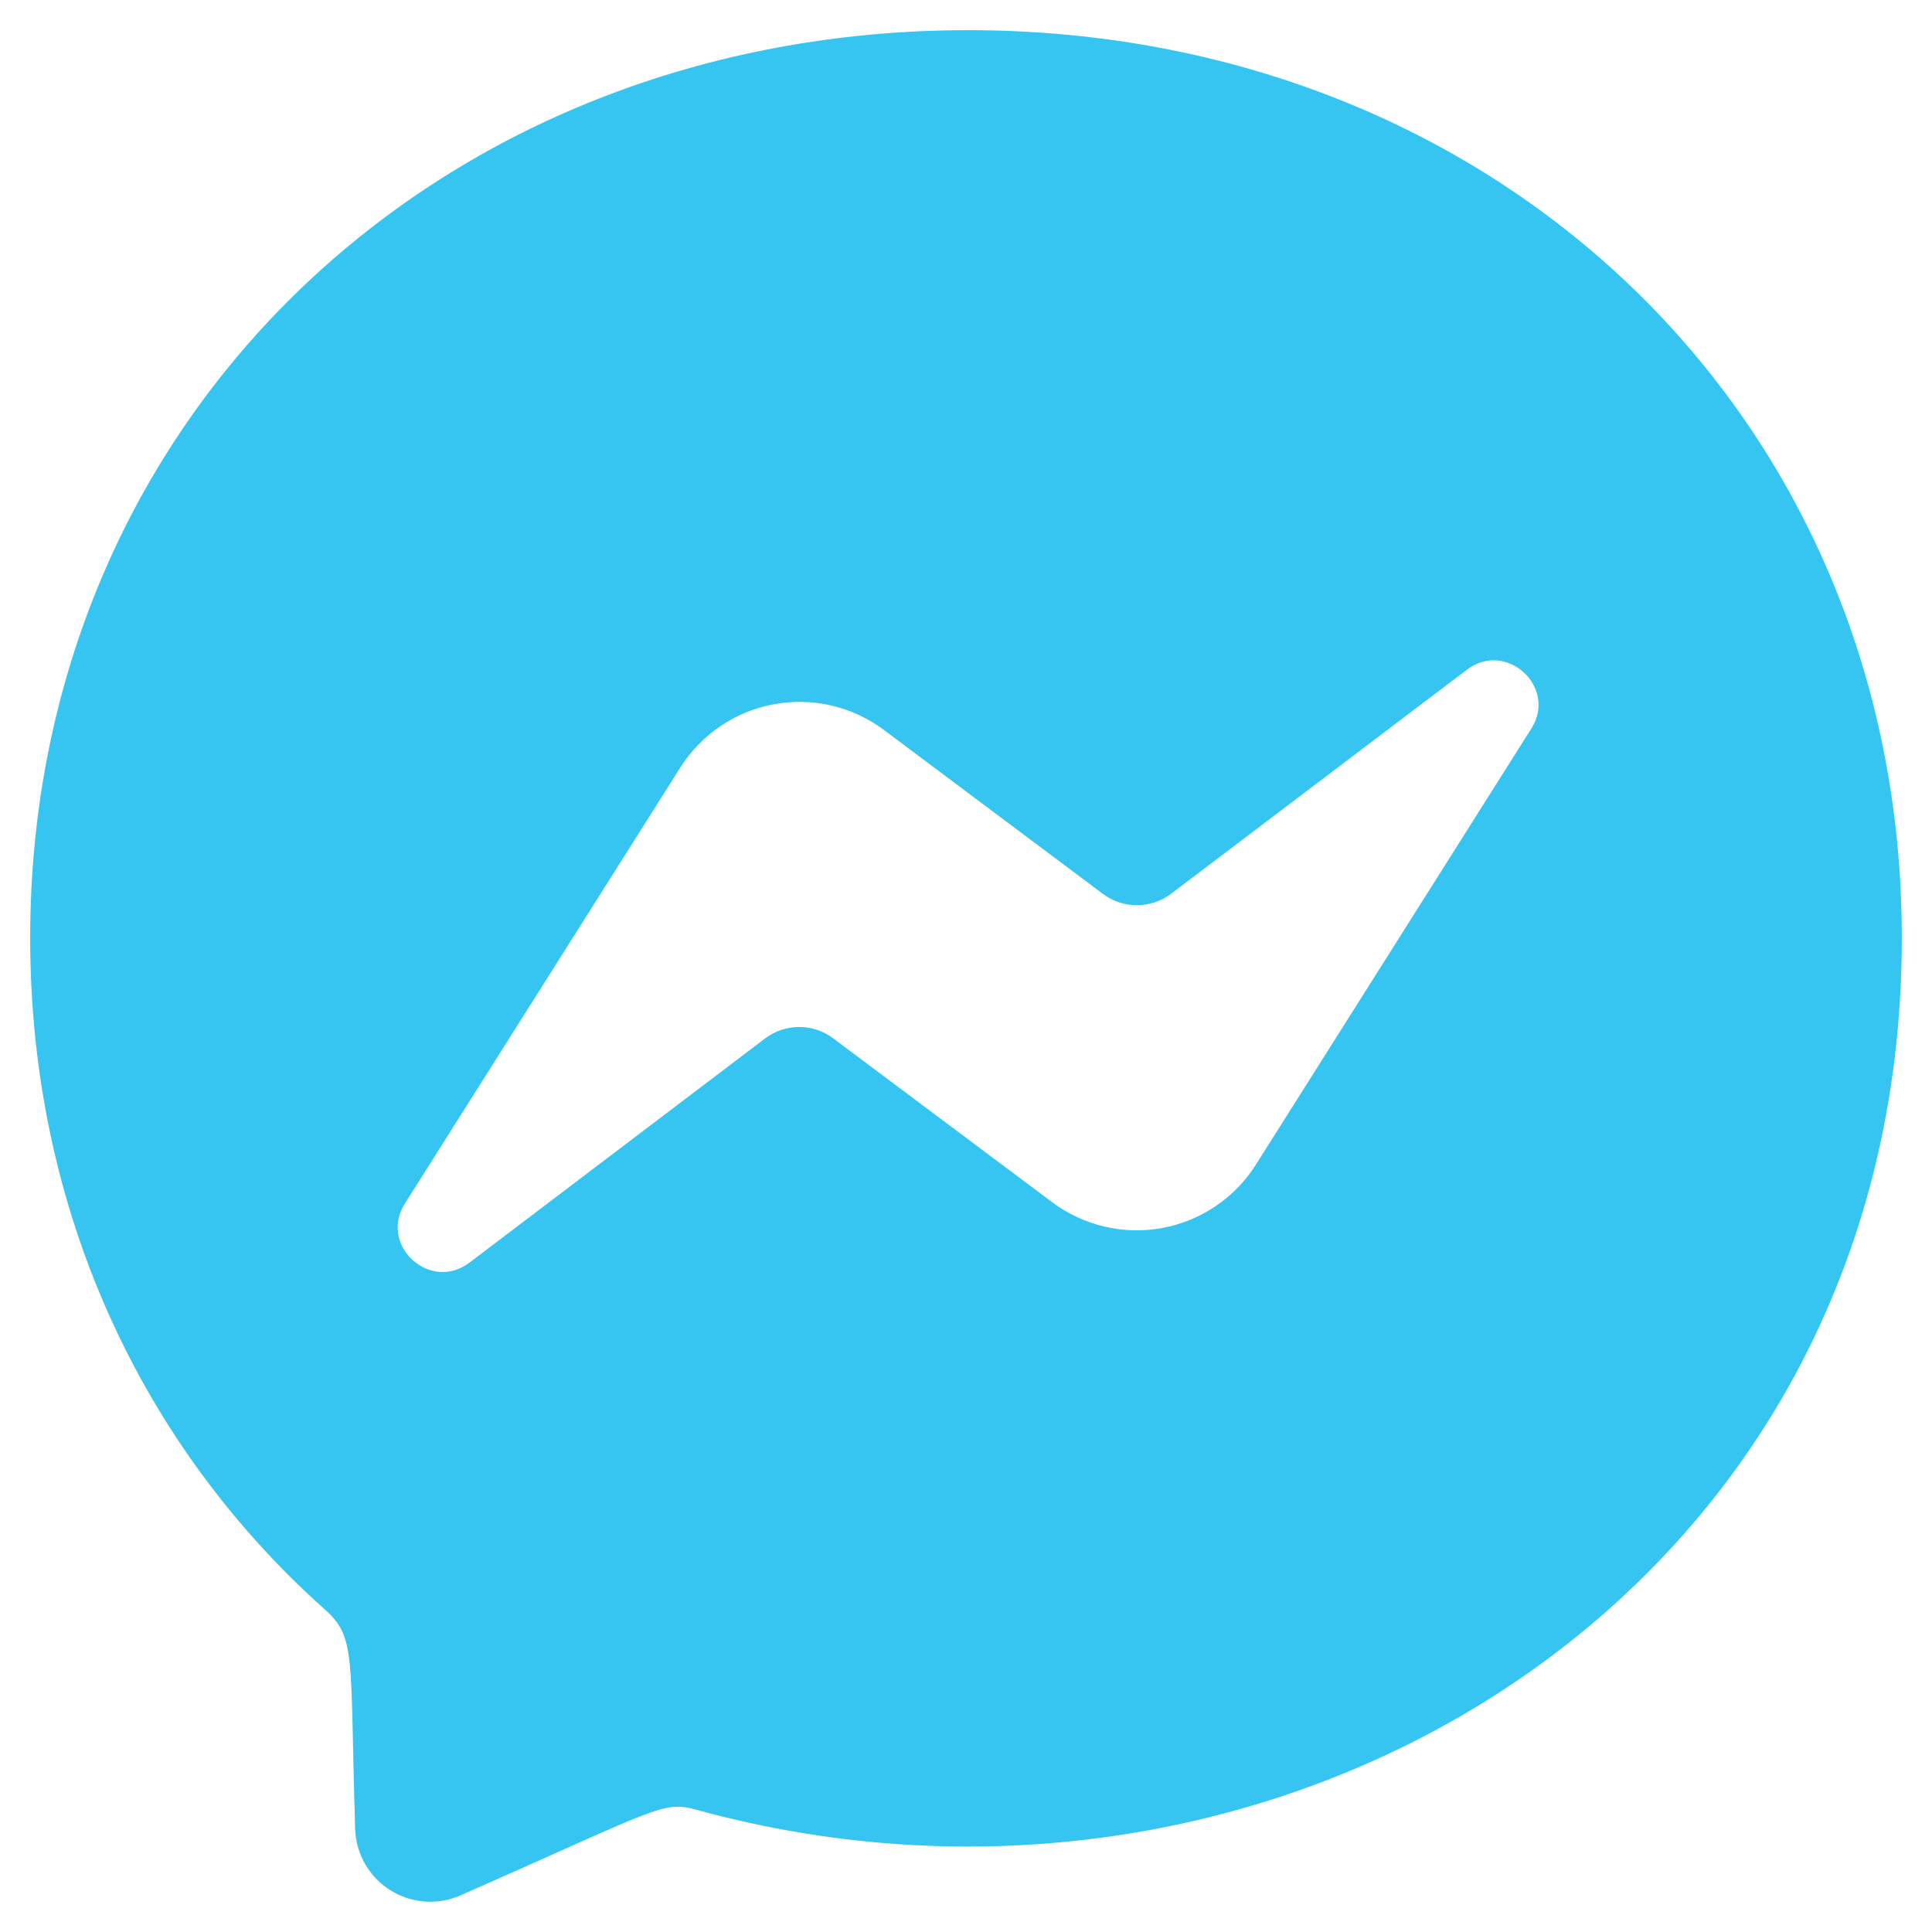 <svg width="50" height="50" viewBox="0 0 50 50" fill="none" xmlns="http://www.w3.org/2000/svg">
<path d="M25.054 0.781C11.379 0.781 0.781 10.775 0.781 24.274C0.781 31.335 3.683 37.437 8.405 41.651C9.221 42.385 9.053 42.81 9.191 47.338C9.202 47.655 9.291 47.965 9.449 48.24C9.607 48.515 9.83 48.748 10.098 48.917C10.367 49.086 10.673 49.187 10.989 49.211C11.306 49.235 11.623 49.181 11.914 49.054C17.081 46.778 17.148 46.599 18.023 46.837C32.993 50.957 49.219 41.377 49.219 24.274C49.219 10.775 38.73 0.781 25.054 0.781ZM39.628 18.86L32.499 30.146C32.23 30.571 31.876 30.935 31.459 31.216C31.043 31.497 30.573 31.69 30.078 31.781C29.584 31.872 29.076 31.86 28.587 31.745C28.098 31.631 27.637 31.417 27.234 31.116L21.562 26.871C21.309 26.681 21 26.578 20.684 26.578C20.367 26.578 20.058 26.681 19.805 26.871L12.151 32.676C11.13 33.45 9.792 32.227 10.48 31.145L17.609 19.859C17.878 19.435 18.232 19.07 18.649 18.789C19.066 18.508 19.536 18.316 20.03 18.225C20.524 18.134 21.032 18.146 21.521 18.26C22.011 18.375 22.471 18.589 22.874 18.89L28.544 23.134C28.797 23.324 29.106 23.427 29.423 23.427C29.74 23.427 30.048 23.324 30.302 23.134L37.959 17.335C38.978 16.556 40.316 17.778 39.628 18.86Z" fill="#36C5F0"/>
</svg>
